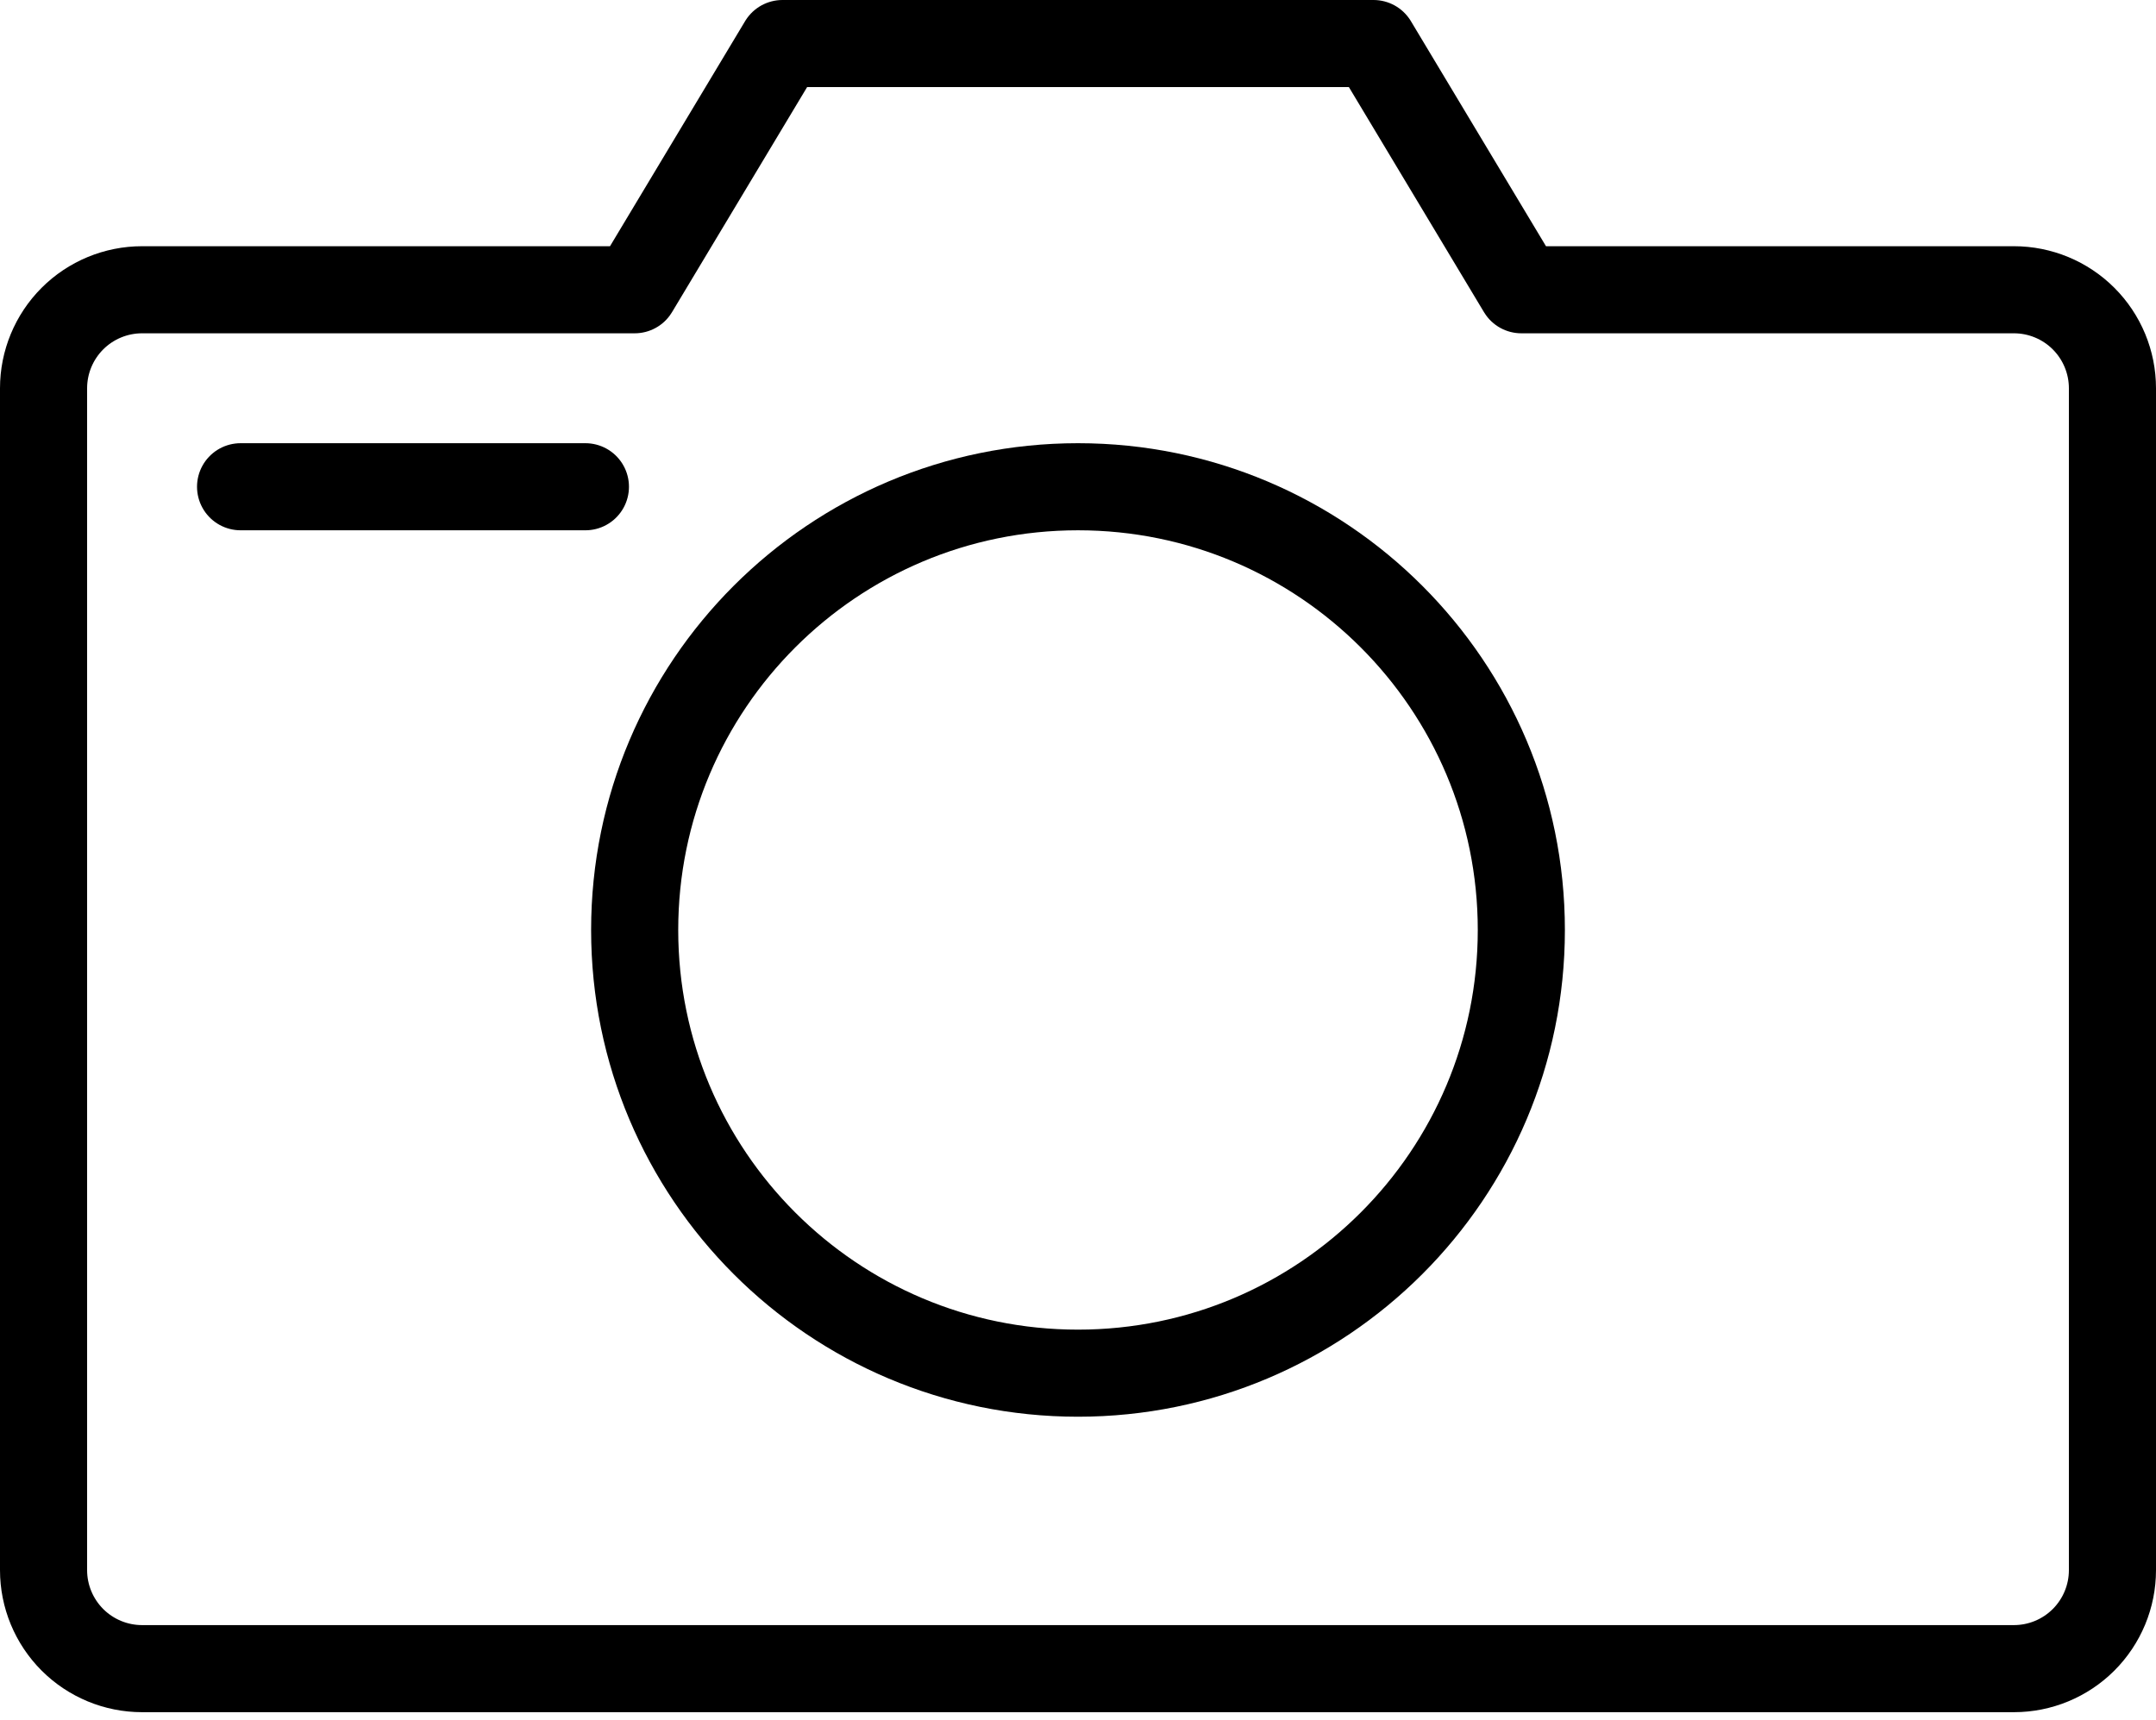 <svg width="99" height="79" viewBox="0 0 99 79" fill="none" >
<path d="M49.5 63.072C60.743 63.072 69.857 53.958 69.857 42.715C69.857 31.472 60.743 22.357 49.5 22.357C38.257 22.357 29.143 31.472 29.143 42.715C29.143 53.958 38.257 63.072 49.5 63.072Z" stroke="black" stroke-width="4" stroke-linecap="round" stroke-linejoin="round"/>
<path d="M11.047 22.357H26.881" stroke="black" stroke-width="4" stroke-linecap="round" stroke-linejoin="round"/>
<path d="M69.857 13.309L63.071 2H35.929L29.143 13.309H6.524C5.324 13.309 4.173 13.786 3.325 14.634C2.477 15.483 2 16.634 2 17.833V72.119C2 73.319 2.477 74.469 3.325 75.318C4.173 76.166 5.324 76.643 6.524 76.643H92.476C93.676 76.643 94.827 76.166 95.675 75.318C96.523 74.469 97 73.319 97 72.119V17.833C97 16.634 96.523 15.483 95.675 14.634C94.827 13.786 93.676 13.309 92.476 13.309H69.857Z" stroke="black" stroke-width="4" stroke-linecap="round" stroke-linejoin="round"/>
</svg>
